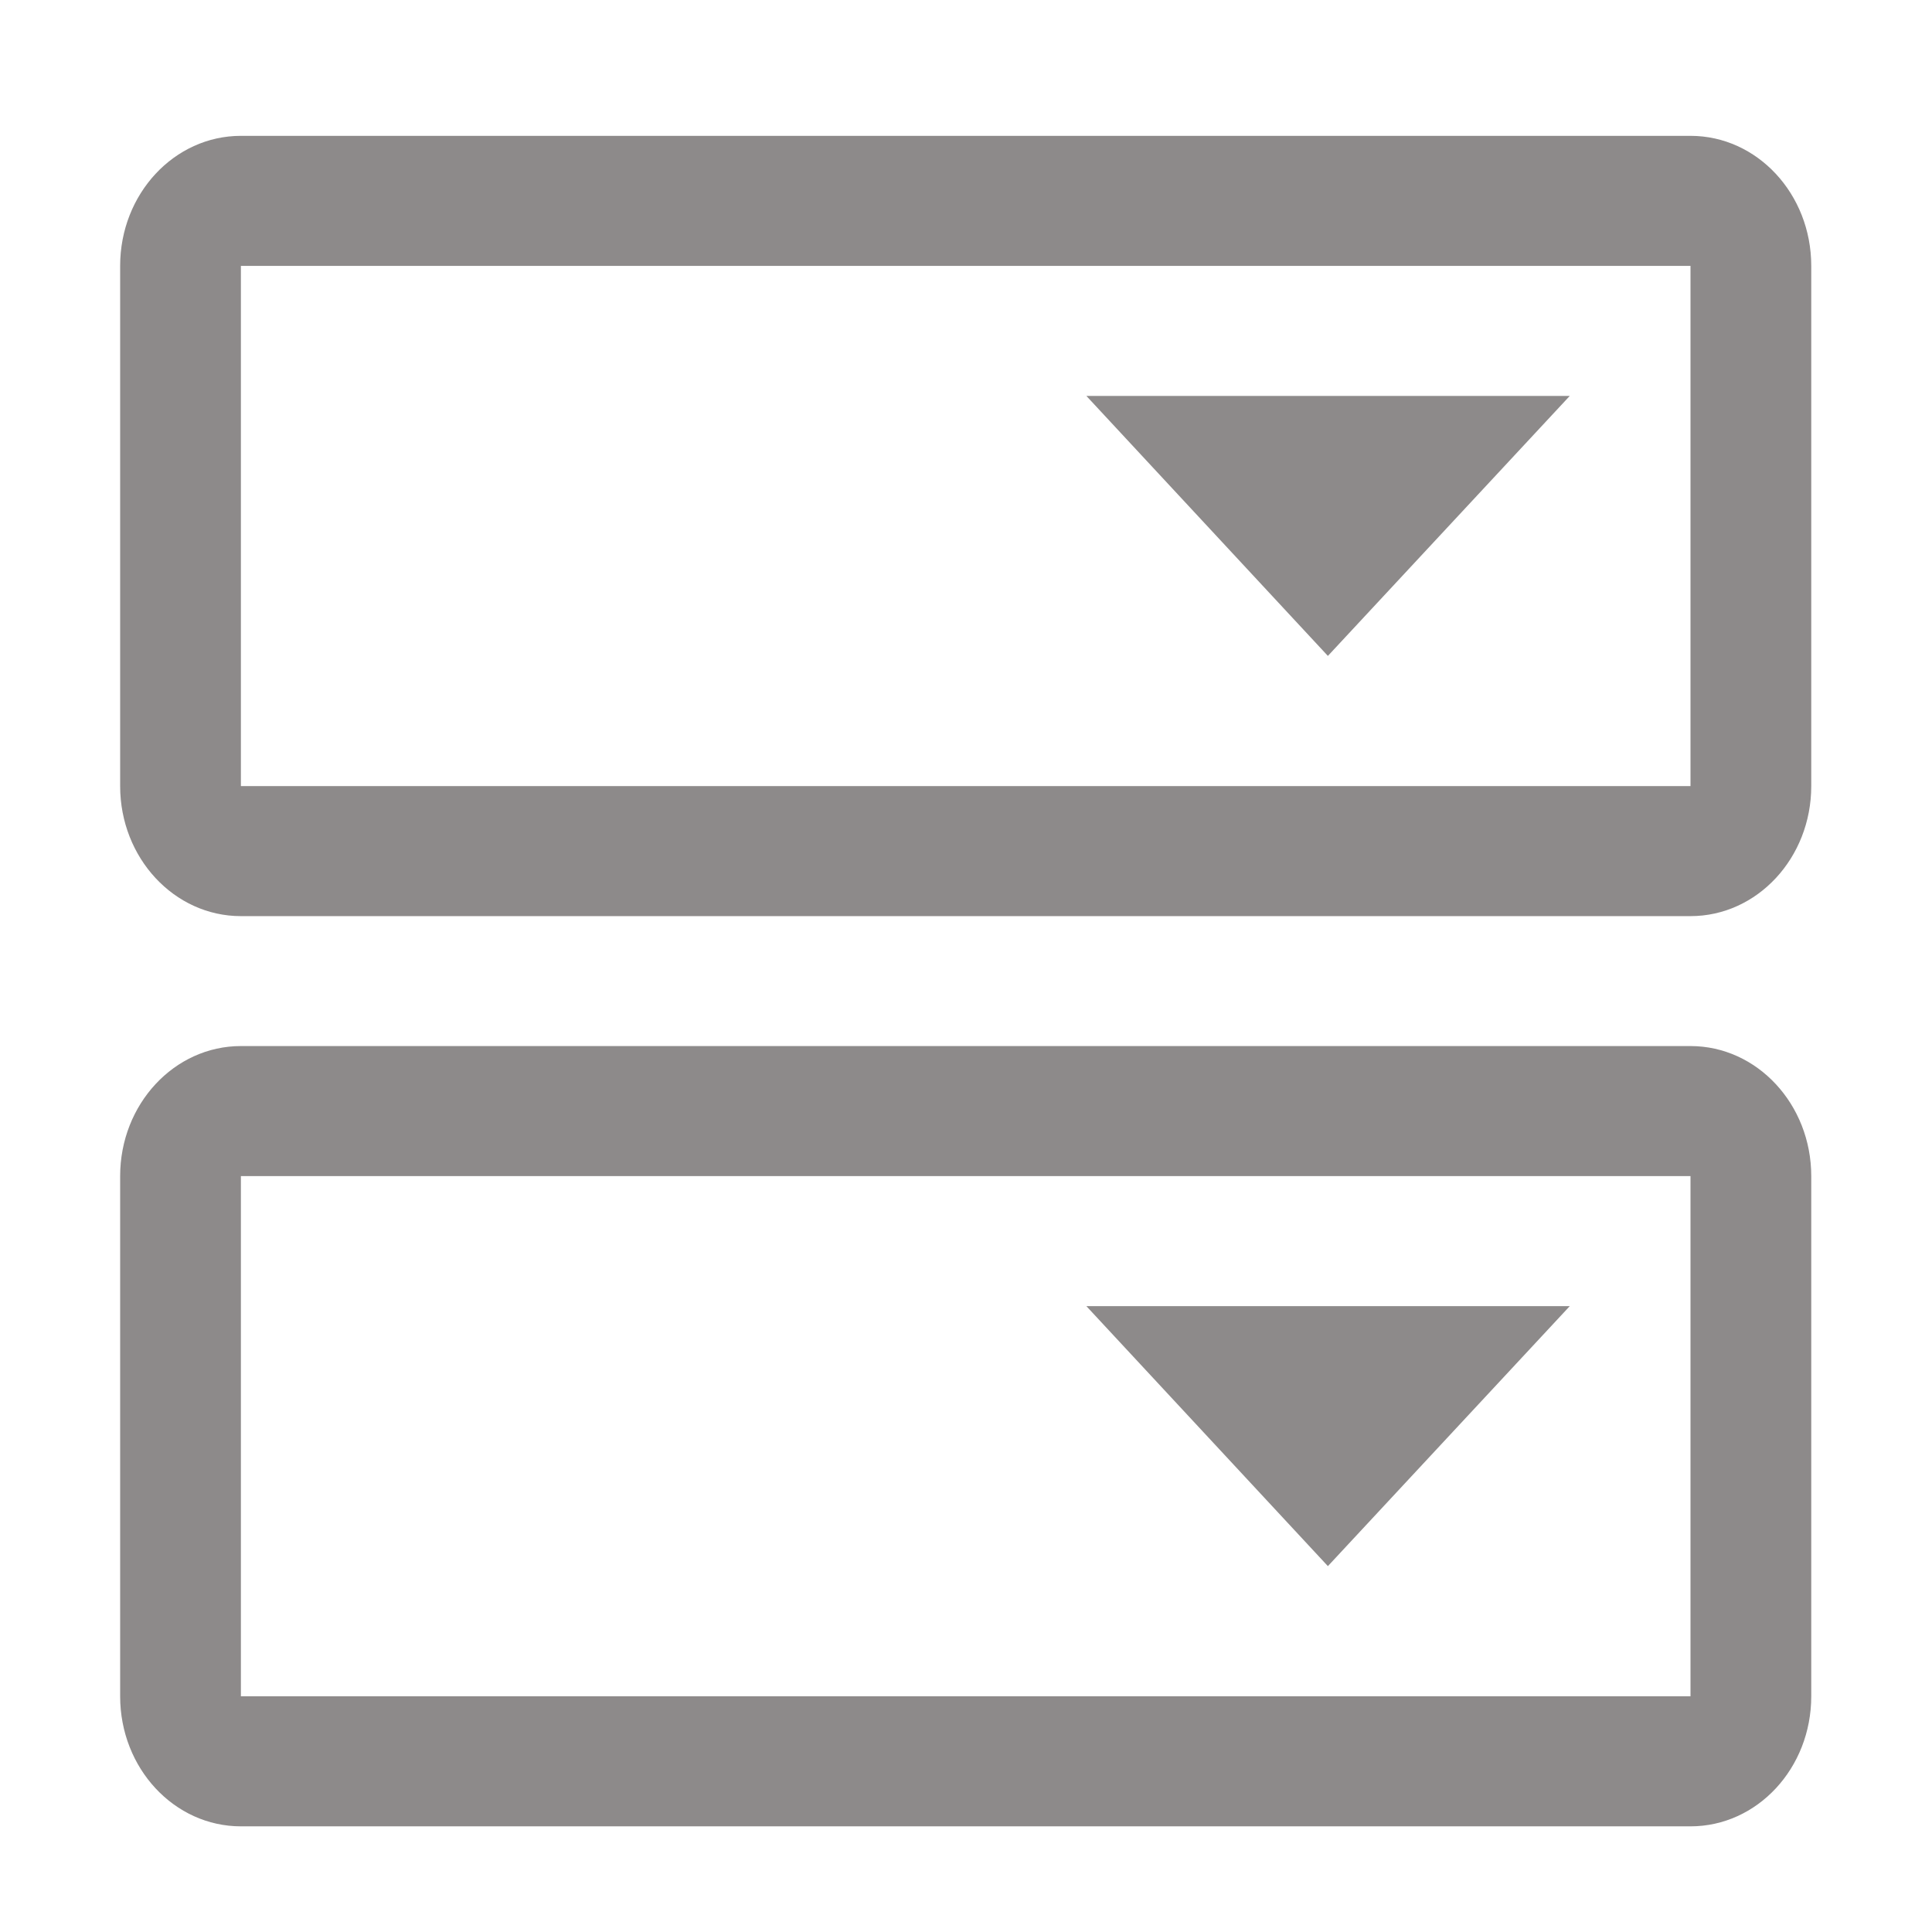 <?xml version="1.0" standalone="no"?><!DOCTYPE svg PUBLIC "-//W3C//DTD SVG 1.1//EN" "http://www.w3.org/Graphics/SVG/1.1/DTD/svg11.dtd"><svg t="1578308062034" class="icon" viewBox="0 0 1024 1024" version="1.1" xmlns="http://www.w3.org/2000/svg" p-id="1526" xmlns:xlink="http://www.w3.org/1999/xlink" width="20" height="20"><defs><style type="text/css"></style></defs><path d="M896 72 127.68 72c-35.328 0-64 30.784-64 68.928L63.68 416.64c0 38.08 28.672 68.928 64 68.928L896 485.568c35.328 0 64-30.848 64-68.928L960 140.928C960 102.784 931.328 72 896 72zM896 416.64 127.68 416.64 127.68 140.928 896 140.928 896 416.64zM832 209.856 575.808 209.856l128 137.792L832 209.856zM896 554.432 127.68 554.432c-35.328 0-64 30.848-64 68.928l0 275.712c0 38.144 28.672 68.928 64 68.928L896 968c35.328 0 64-30.784 64-68.928L960 623.36C960 585.344 931.328 554.432 896 554.432zM896 899.072 127.68 899.072 127.68 623.36 896 623.36 896 899.072zM832 692.288 575.808 692.288l128 137.792L832 692.288z" p-id="1527" fill="#8d8a8a"></path></svg>